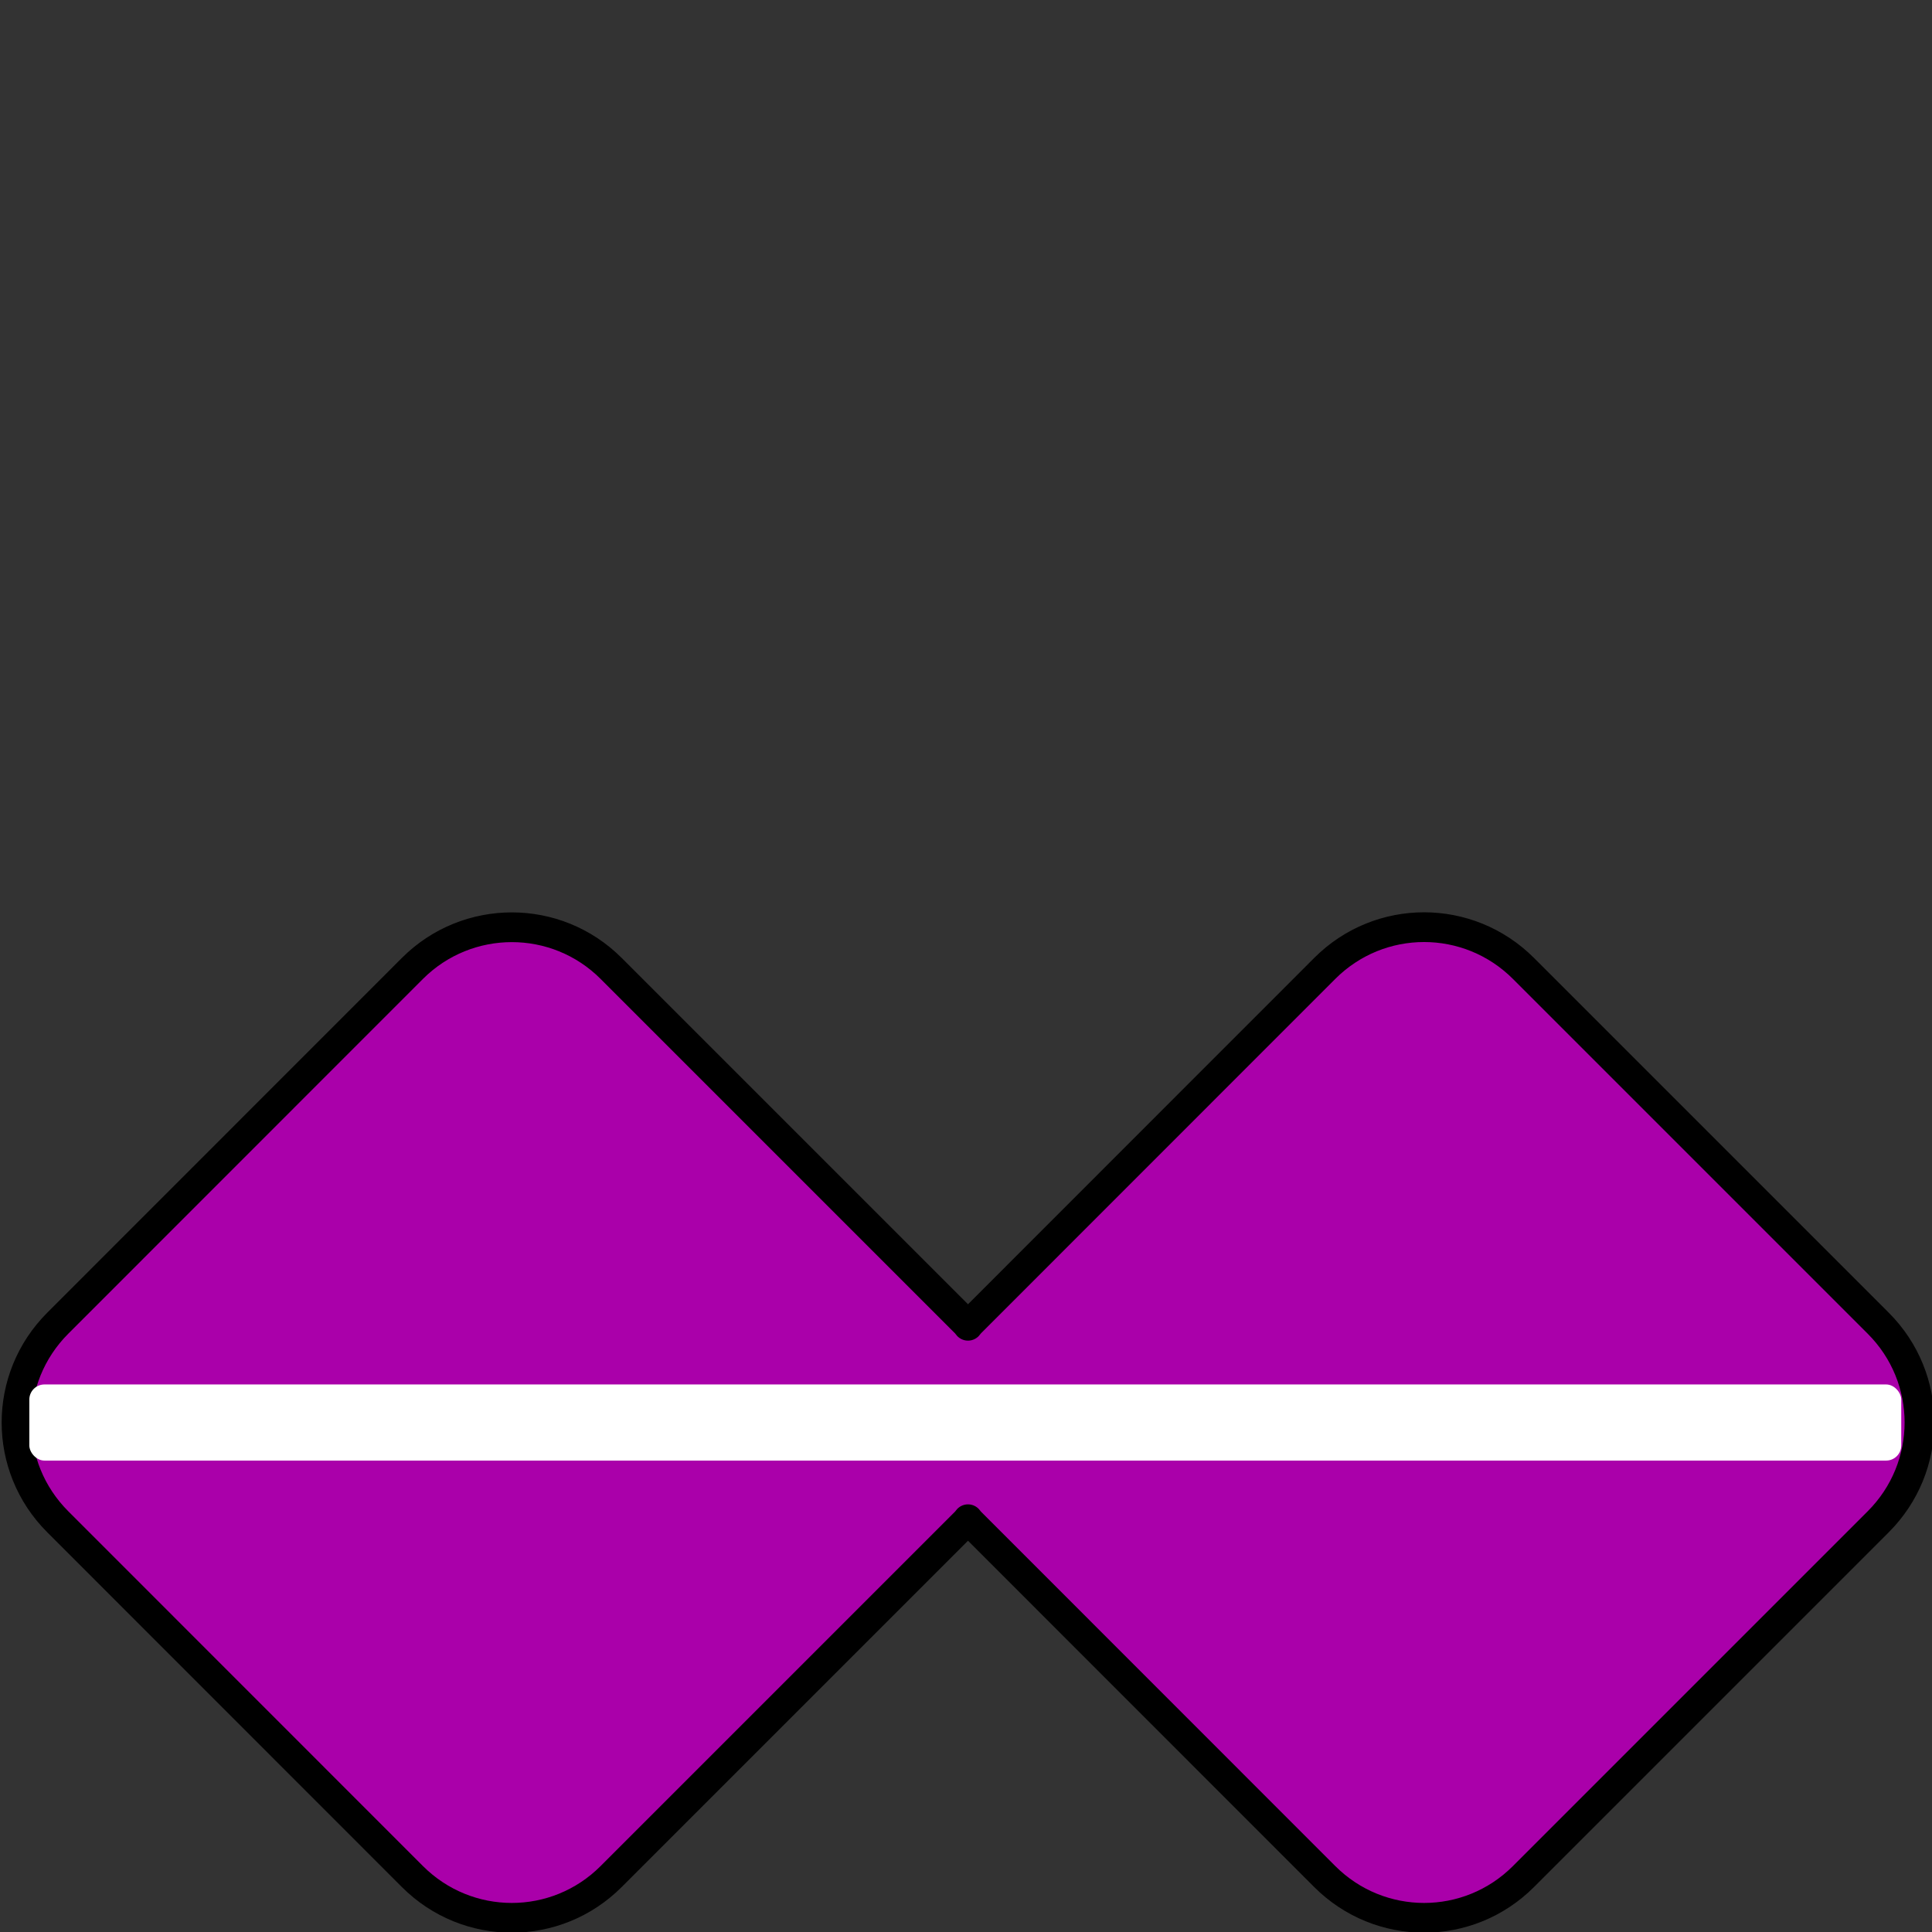 <?xml version="1.0" encoding="UTF-8" standalone="no"?>
<svg
   xmlns:dc="http://purl.org/dc/elements/1.1/"
   xmlns:cc="http://creativecommons.org/ns#"
   xmlns:rdf="http://www.w3.org/1999/02/22-rdf-syntax-ns#"
   xmlns:svg="http://www.w3.org/2000/svg"
   xmlns="http://www.w3.org/2000/svg"
   id="svg2"
   version="1.1"
   width="64"
   height="64">
  <rect width="100%" height="100%" fill="#333333" stroke="none"/>
  <defs
     id="defs6" />
  <g
     id="g3769"
     transform="translate(-107.732,-4.842)">
    <rect
       style="fill:#ffffff;fill-opacity:0;stroke-width:6.4;stroke-linecap:round;stroke-linejoin:round;paint-order:markers stroke fill;stop-color:#000000"
       id="rect832"
       width="64"
       height="64"
       x="107.732"
       y="4.842" />
    <g
       id="g865"
       transform="matrix(1.97,0,0,1.97,-129.168,-8.006)">
      <path
         d="m 128.861,22.114 c -0.604,1e-6 -1.21,0.23 -1.673,0.693 l -5.962,5.964 c -0.926,0.926 -0.926,2.416 0,3.341 l 5.962,5.964 c 0.926,0.926 2.418,0.926 3.343,0 l 5.964,-5.964 c 0.014,-0.014 0.023,-0.03 0.036,-0.044 0.013,0.014 0.022,0.03 0.036,0.044 l 5.962,5.964 c 0.926,0.926 2.418,0.926 3.343,0 l 5.964,-5.964 c 0.926,-0.926 0.926,-2.416 0,-3.341 l -5.964,-5.964 c -0.926,-0.926 -2.418,-0.926 -3.343,0 l -5.962,5.964 c -0.014,0.014 -0.023,0.03 -0.036,0.044 -0.013,-0.014 -0.022,-0.03 -0.036,-0.044 l -5.964,-5.964 c -0.463,-0.463 -1.067,-0.693 -1.671,-0.693 z"
         style="vector-effect:none;fill:#aa00aa;fill-opacity:1;stroke:#000000;stroke-width:0.5;stroke-linecap:round;stroke-linejoin:round;stroke-miterlimit:4;stroke-dasharray:none;stroke-opacity:1;stop-color:#000000"
         id="rect854" />
      <rect
         ry="0.254"
         y="29.802"
         x="120.747"
         height="1.28"
         width="31.477"
         id="rect861"
         style="vector-effect:none;fill:#ffffff;fill-opacity:1;stroke-width:1.874;stroke-linecap:round;stroke-linejoin:round;stop-color:#000000" />
    </g>
  </g>
</svg>
